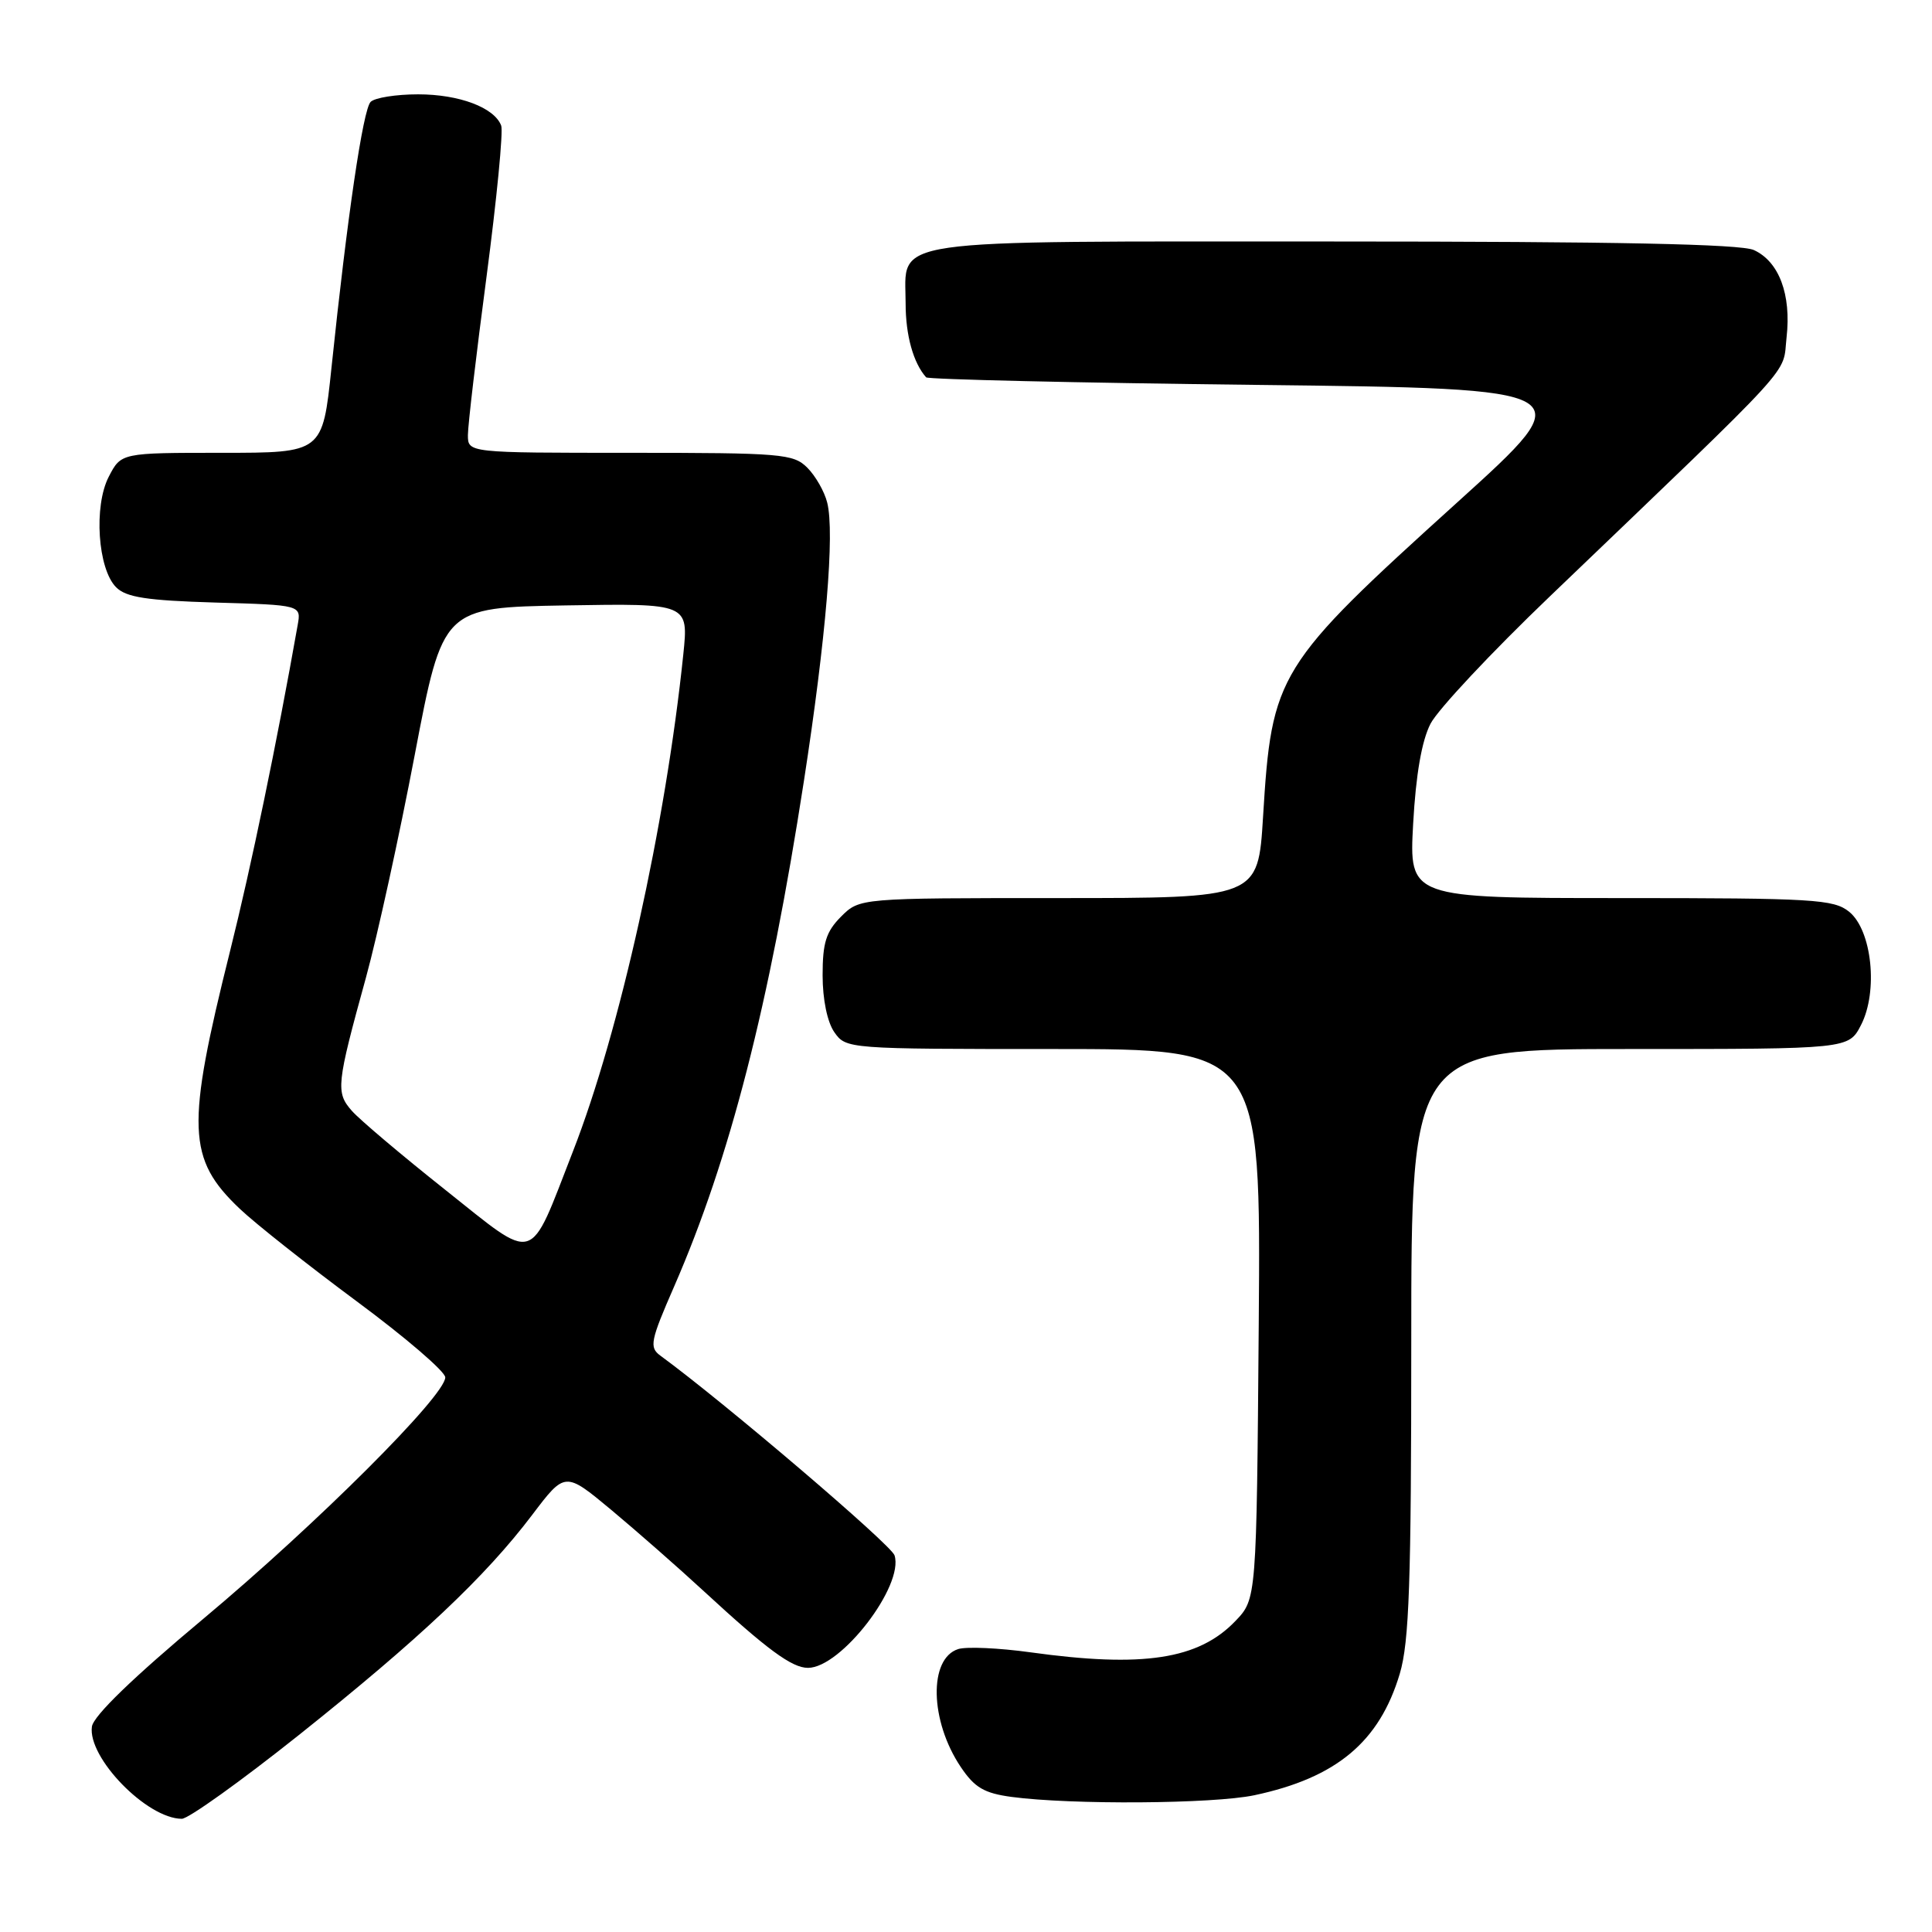 <?xml version="1.0" encoding="UTF-8" standalone="no"?>
<!DOCTYPE svg PUBLIC "-//W3C//DTD SVG 1.1//EN" "http://www.w3.org/Graphics/SVG/1.1/DTD/svg11.dtd" >
<svg xmlns="http://www.w3.org/2000/svg" xmlns:xlink="http://www.w3.org/1999/xlink" version="1.1" viewBox="0 0 256 256">
 <g >
 <path fill="currentColor"
d=" M 39.59 229.91 C 55.56 217.18 64.30 208.94 70.51 200.74 C 74.87 194.98 74.87 194.98 80.96 200.04 C 84.30 202.83 89.85 207.69 93.27 210.85 C 101.66 218.59 104.93 221.00 107.06 221.00 C 111.44 221.00 119.81 210.12 118.53 206.09 C 118.08 204.68 95.93 185.79 87.49 179.62 C 86.01 178.53 86.18 177.67 89.33 170.46 C 96.71 153.53 101.92 133.24 106.52 103.50 C 109.45 84.56 110.62 70.60 109.61 66.60 C 109.25 65.14 108.06 63.06 106.97 61.97 C 105.13 60.13 103.57 60.00 83.50 60.00 C 62.00 60.00 62.00 60.00 62.00 57.65 C 62.00 56.36 63.11 46.91 64.47 36.65 C 65.82 26.39 66.70 17.38 66.41 16.64 C 65.50 14.25 60.85 12.50 55.40 12.50 C 52.48 12.50 49.66 12.95 49.11 13.50 C 48.10 14.52 46.01 28.72 43.92 48.75 C 42.74 60.00 42.74 60.00 29.40 60.00 C 16.05 60.00 16.05 60.00 14.41 63.17 C 12.40 67.06 12.95 75.38 15.39 77.82 C 16.72 79.15 19.45 79.57 28.49 79.84 C 39.92 80.17 39.92 80.17 39.44 82.84 C 36.70 98.35 33.27 114.89 30.49 126.00 C 24.64 149.41 24.80 153.55 31.77 160.17 C 33.82 162.12 40.79 167.63 47.25 172.42 C 53.71 177.20 59.00 181.74 59.00 182.51 C 59.00 184.94 42.00 201.90 27.00 214.45 C 17.64 222.27 12.39 227.35 12.18 228.78 C 11.59 232.89 19.47 240.99 24.09 241.00 C 24.96 241.00 31.93 236.01 39.59 229.91 Z  M 166.20 237.88 C 177.09 235.57 182.79 230.80 185.48 221.77 C 186.73 217.56 187.00 209.69 187.00 177.82 C 187.00 139.00 187.00 139.00 215.97 139.00 C 244.95 139.00 244.95 139.00 246.59 135.83 C 248.89 131.37 248.05 123.27 245.02 120.81 C 242.97 119.16 240.33 119.00 214.74 119.00 C 186.71 119.00 186.71 119.00 187.25 109.15 C 187.61 102.63 188.39 98.15 189.55 95.90 C 190.51 94.03 197.64 86.42 205.39 79.00 C 238.68 47.09 236.15 49.86 236.73 44.70 C 237.37 39.02 235.73 34.65 232.39 33.13 C 230.64 32.34 214.13 32.00 176.78 32.00 C 116.27 32.00 120.00 31.46 120.00 40.22 C 120.00 44.43 121.02 48.10 122.72 50.00 C 122.96 50.27 142.65 50.73 166.46 51.00 C 209.75 51.50 209.75 51.50 193.17 66.50 C 169.14 88.24 168.52 89.25 167.36 108.25 C 166.70 119.00 166.70 119.00 140.30 119.00 C 113.91 119.00 113.91 119.00 111.45 121.45 C 109.46 123.45 109.00 124.91 109.00 129.23 C 109.00 132.43 109.62 135.44 110.56 136.78 C 112.10 138.98 112.33 139.00 139.59 139.00 C 167.07 139.00 167.07 139.00 166.79 175.44 C 166.50 211.87 166.50 211.87 163.70 214.79 C 158.82 219.89 151.44 221.01 136.54 218.94 C 132.36 218.36 128.05 218.17 126.97 218.51 C 123.03 219.76 123.20 228.03 127.31 234.14 C 129.14 236.87 130.41 237.61 134.03 238.10 C 141.95 239.16 160.75 239.03 166.20 237.88 Z  M 59.00 157.66 C 53.22 153.07 47.66 148.37 46.63 147.20 C 44.47 144.75 44.57 143.75 48.50 129.50 C 50.01 124.00 52.92 110.72 54.96 100.00 C 58.68 80.50 58.68 80.50 74.96 80.22 C 91.24 79.95 91.24 79.95 90.54 86.72 C 88.20 109.31 82.13 136.65 75.92 152.56 C 69.99 167.77 71.25 167.39 59.00 157.66 Z "/>
</g>
</svg>